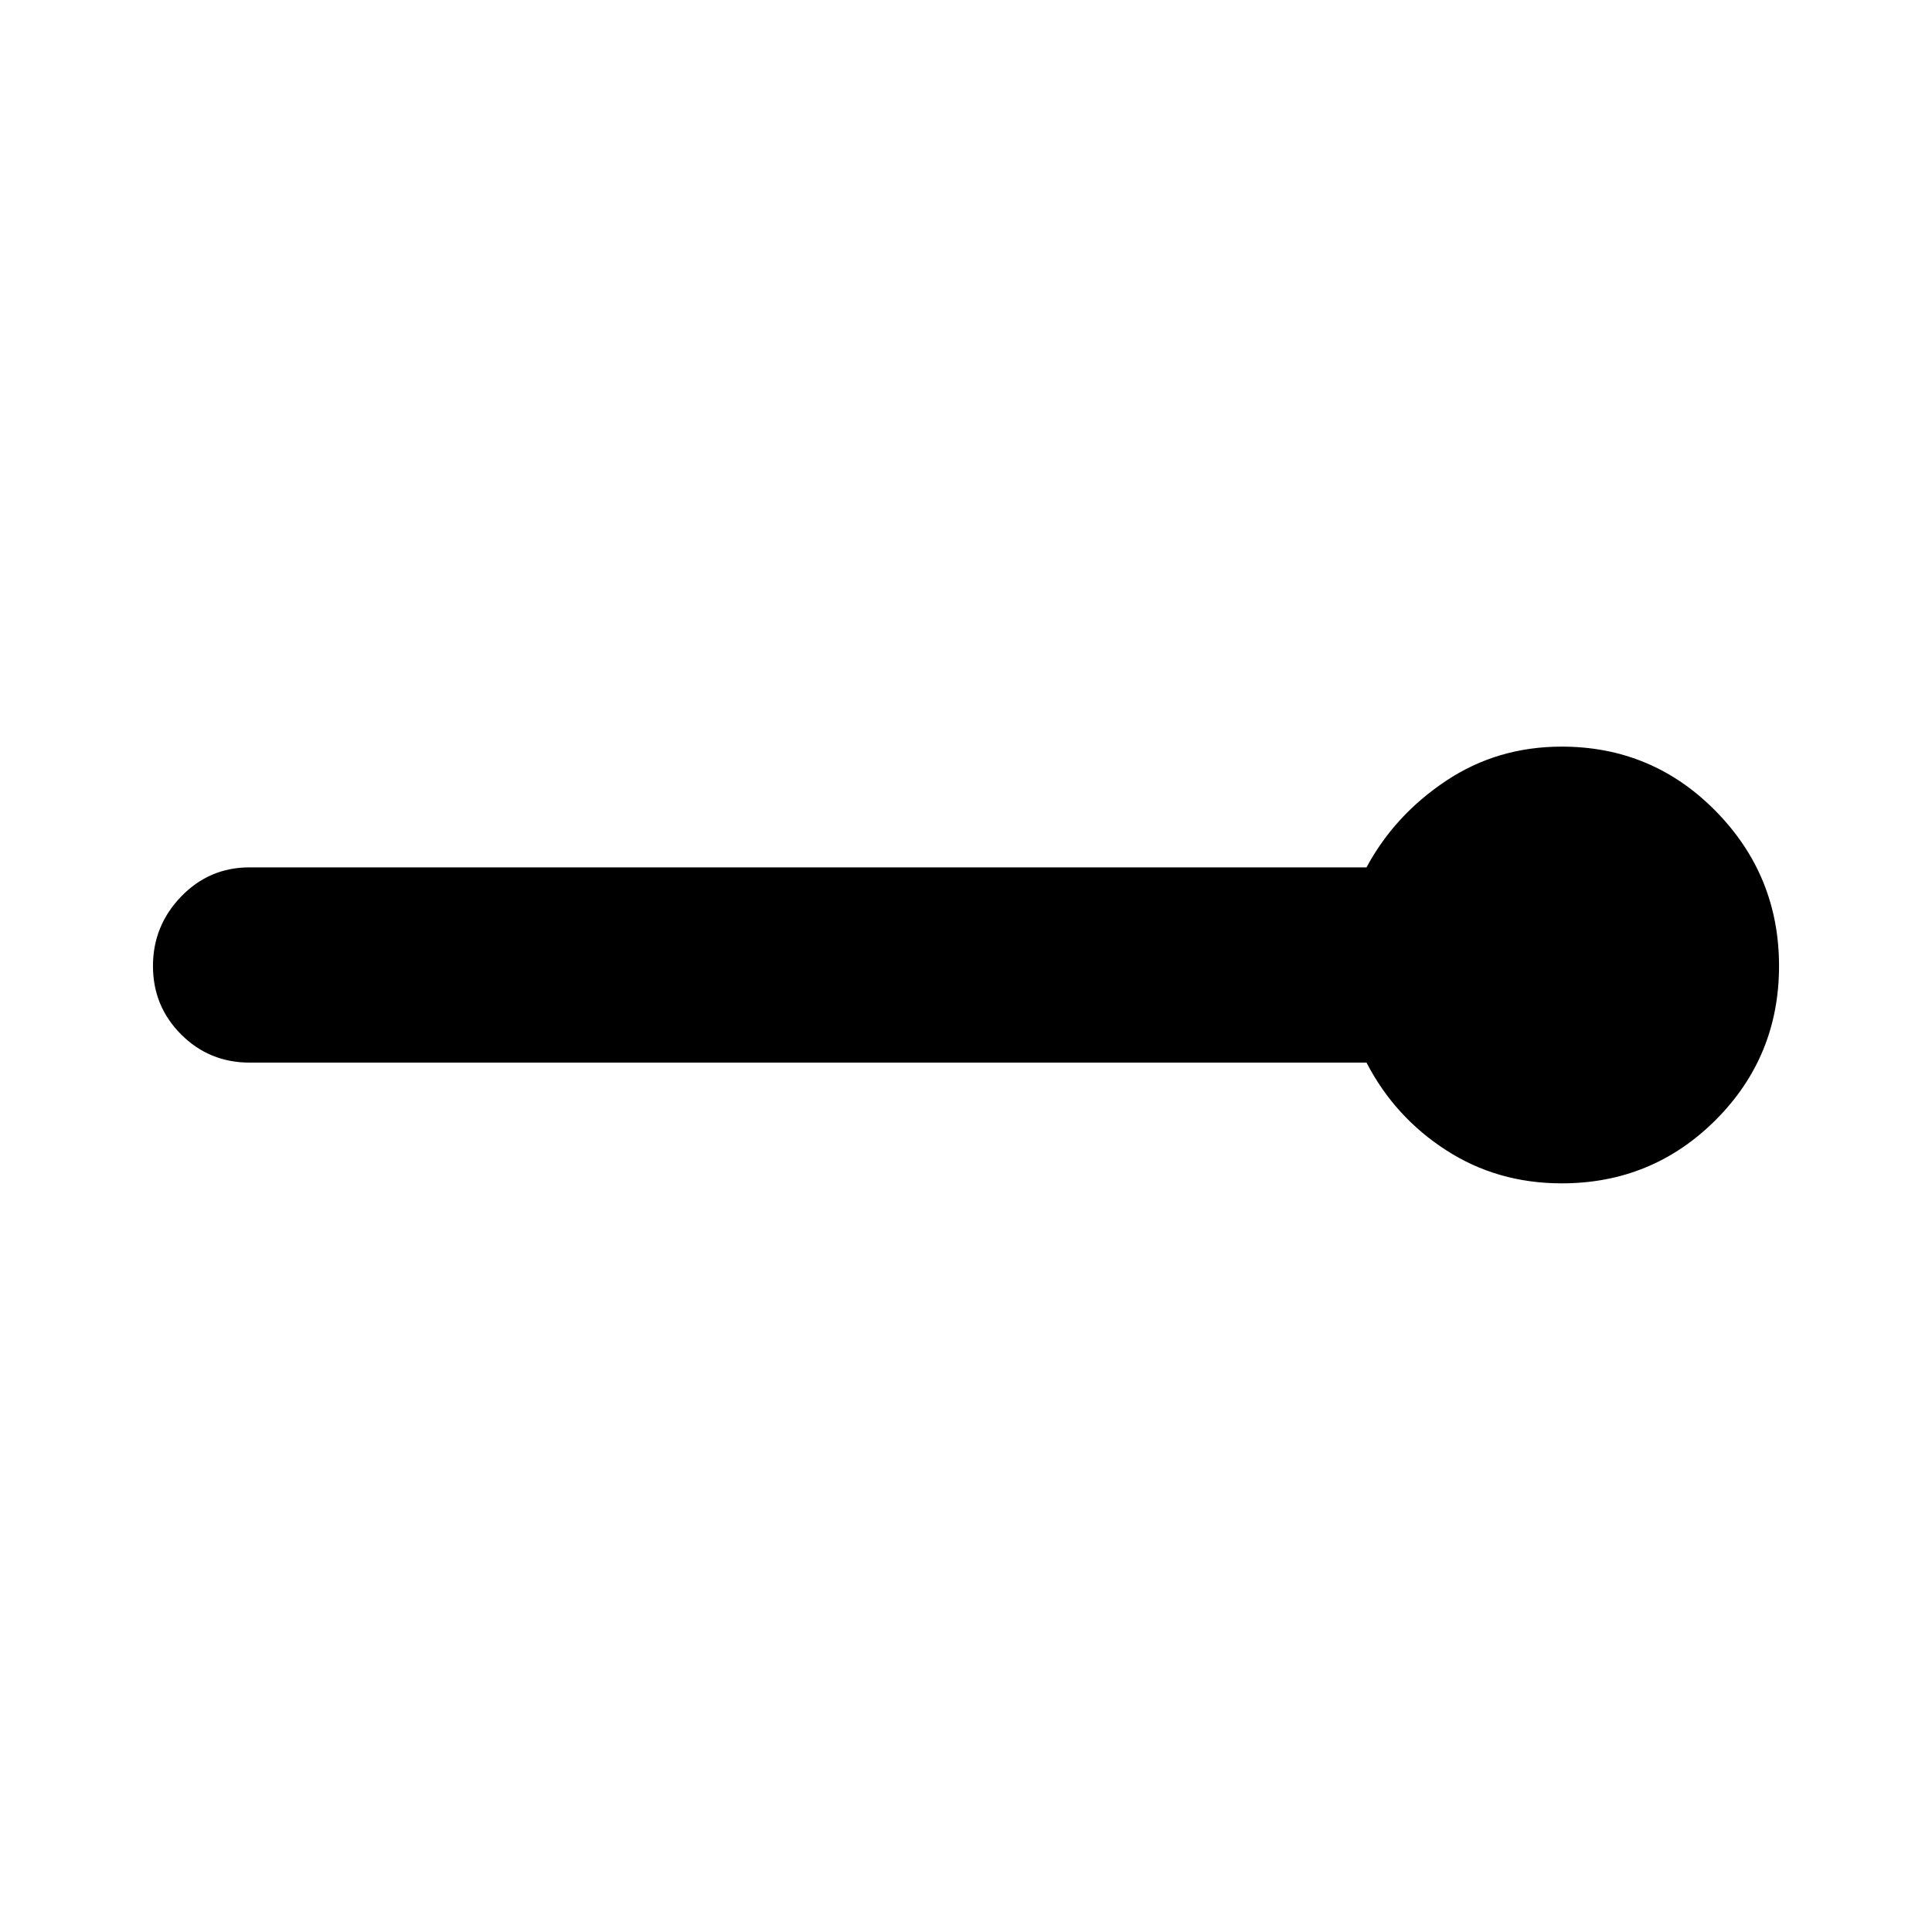 <svg xmlns="http://www.w3.org/2000/svg" height="40" width="40"><path d="M32.333 24.5q-1.333 0-2.395-.688-1.063-.687-1.646-1.812H5.167q-.834 0-1.417-.583-.583-.584-.583-1.417 0-.833.583-1.438.583-.604 1.417-.604h23.125q.583-1.083 1.646-1.791 1.062-.709 2.395-.709 1.875 0 3.188 1.334 1.312 1.333 1.312 3.208 0 1.875-1.312 3.188-1.313 1.312-3.188 1.312Z"/></svg>